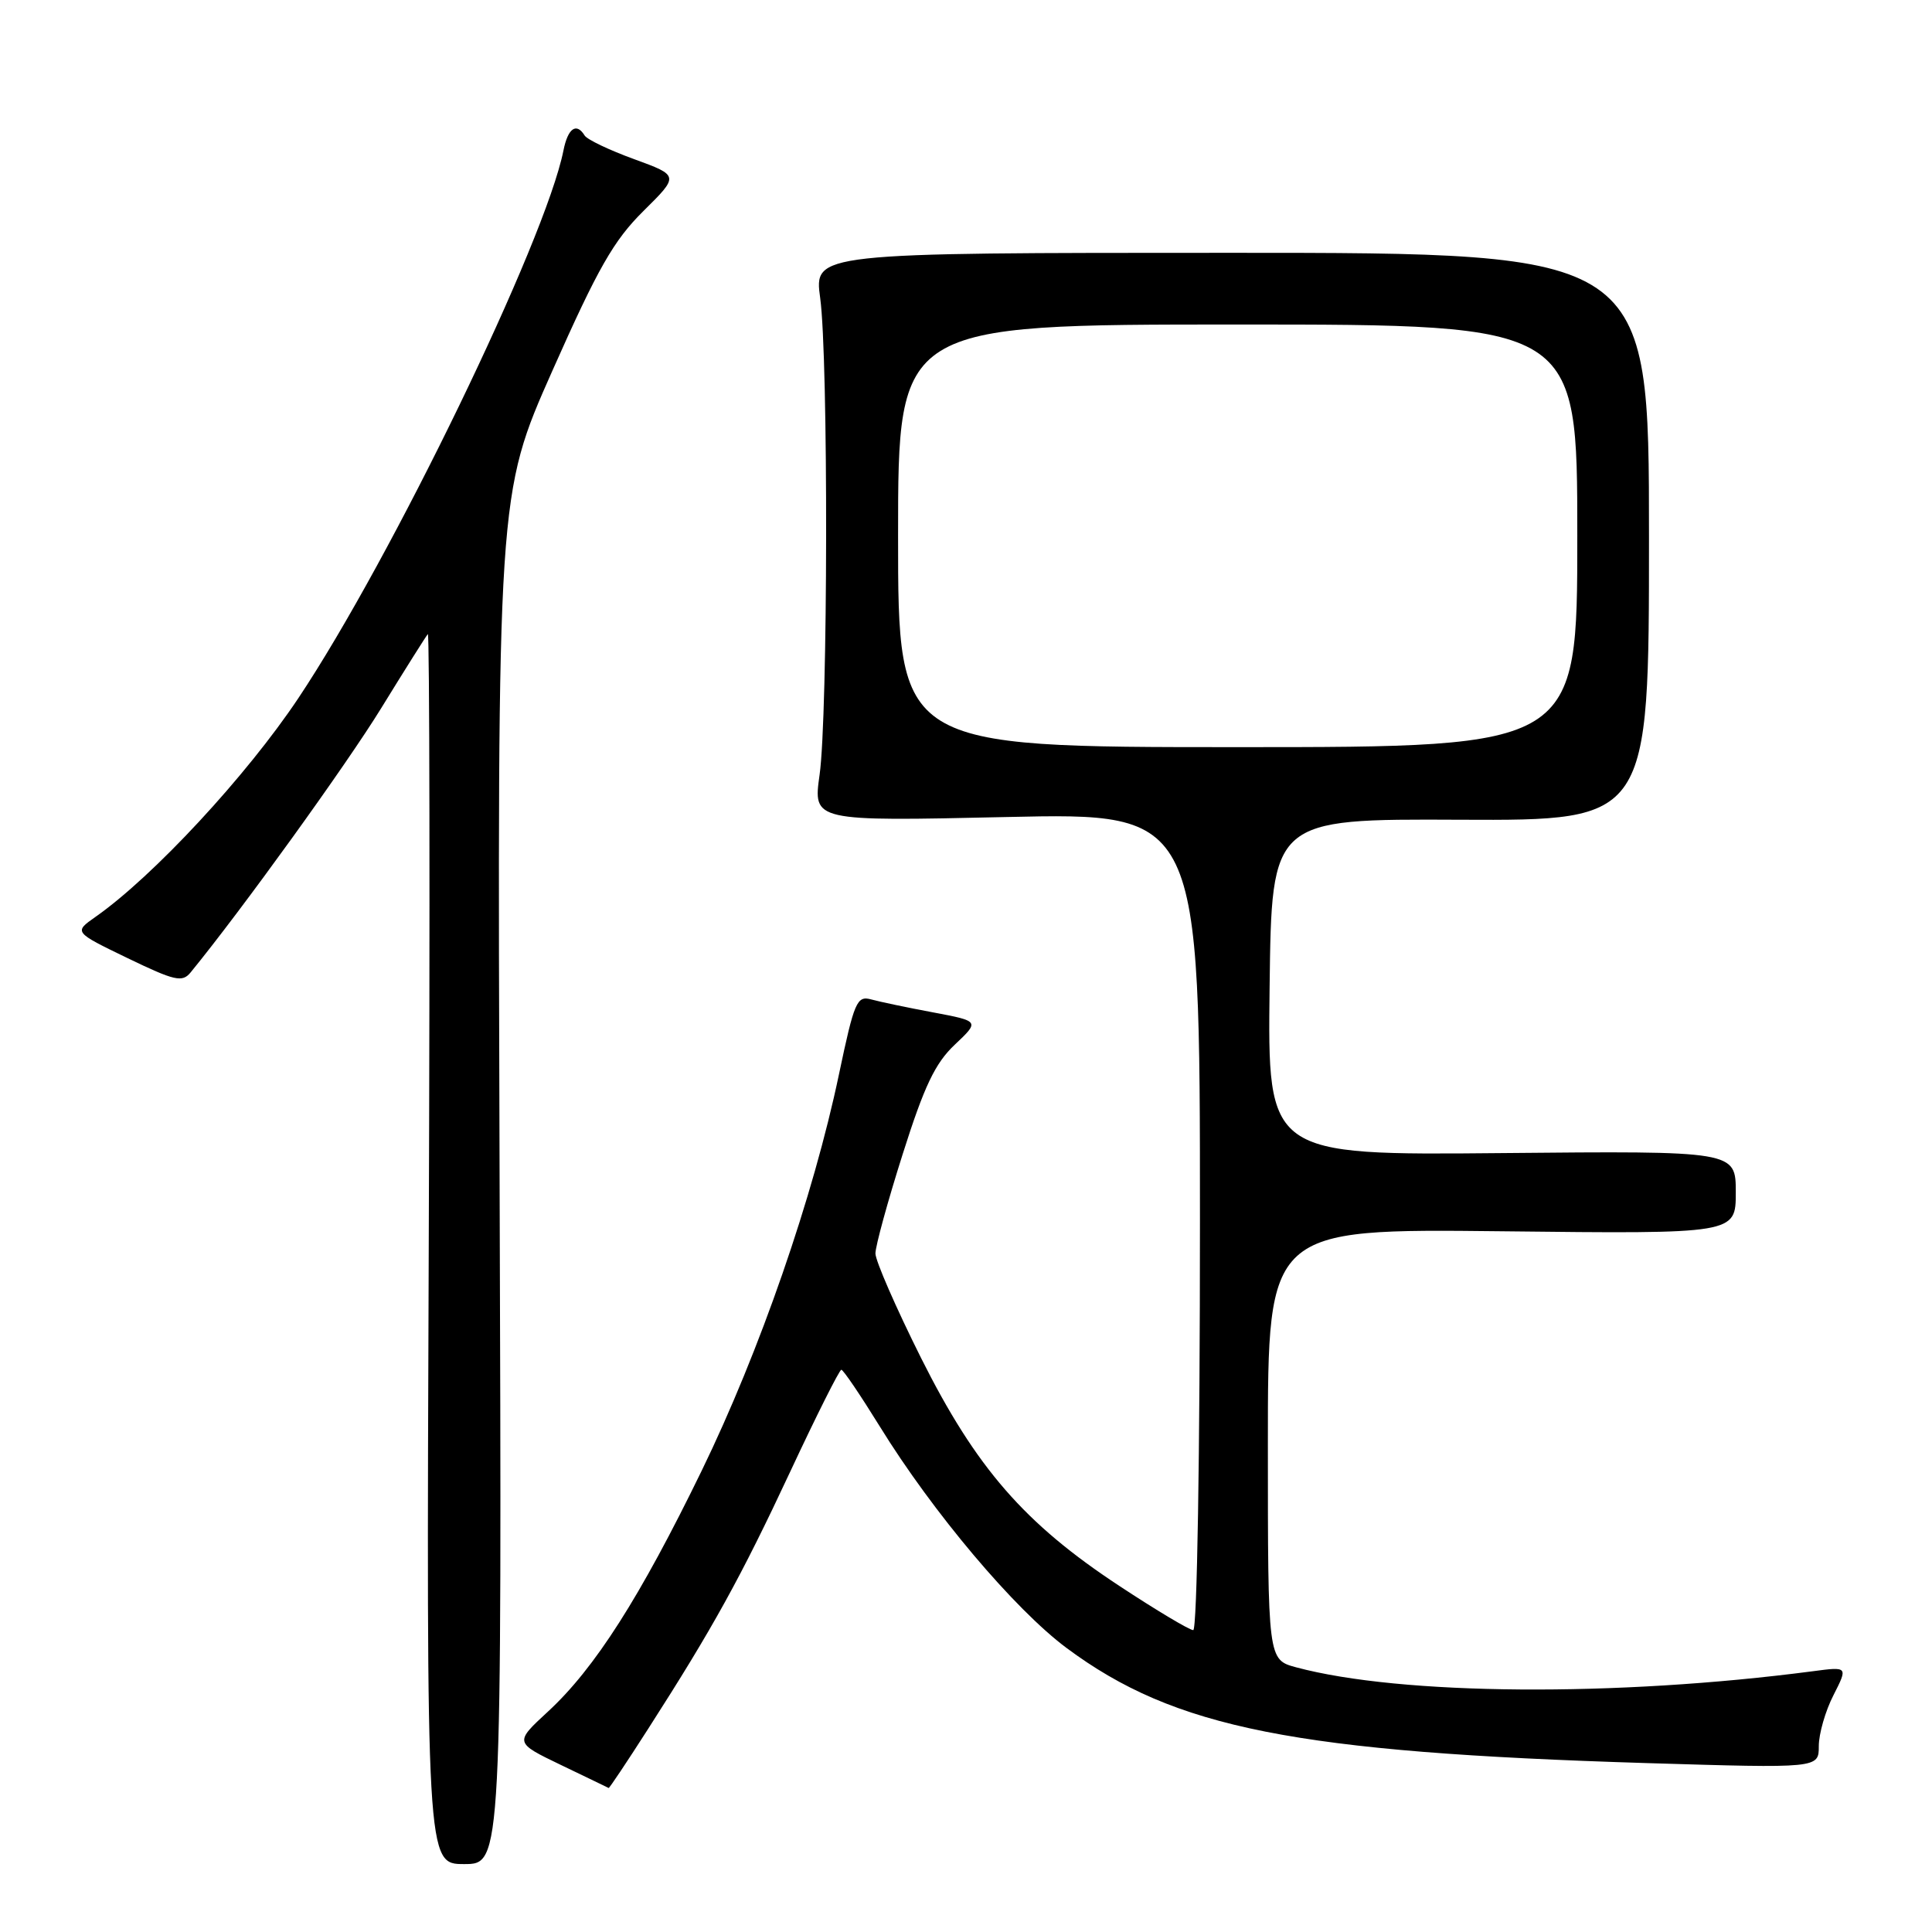 <?xml version="1.0" encoding="UTF-8" standalone="no"?>
<!DOCTYPE svg PUBLIC "-//W3C//DTD SVG 1.1//EN" "http://www.w3.org/Graphics/SVG/1.1/DTD/svg11.dtd" >
<svg xmlns="http://www.w3.org/2000/svg" xmlns:xlink="http://www.w3.org/1999/xlink" version="1.1" viewBox="0 0 256 256">
 <g >
 <path fill="currentColor"
d=" M 66.20 156.28 C 65.90 65.55 65.90 65.55 73.20 49.11 C 79.24 35.50 81.32 31.86 85.25 27.97 C 90.00 23.27 90.00 23.27 84.03 21.09 C 80.75 19.90 77.80 18.49 77.47 17.96 C 76.38 16.19 75.25 16.98 74.66 19.94 C 72.27 31.90 51.91 73.95 39.54 92.50 C 32.66 102.81 20.31 116.13 12.64 121.50 C 9.78 123.51 9.78 123.51 16.89 126.95 C 23.16 129.98 24.15 130.20 25.25 128.86 C 32.01 120.60 45.87 101.38 50.49 93.87 C 53.66 88.72 56.45 84.29 56.69 84.02 C 56.92 83.76 56.98 120.33 56.81 165.27 C 56.50 247.00 56.50 247.00 61.50 247.00 C 66.50 247.00 66.50 247.00 66.20 156.28 Z  M 85.89 229.07 C 94.47 215.70 98.15 209.03 104.71 195.00 C 108.18 187.57 111.23 181.50 111.48 181.50 C 111.74 181.50 114.02 184.88 116.57 189.00 C 123.57 200.36 134.43 213.24 141.33 218.37 C 155.66 229.02 171.66 232.19 218.25 233.62 C 241.00 234.31 241.00 234.31 241.00 231.37 C 241.00 229.75 241.87 226.71 242.94 224.63 C 244.87 220.83 244.87 220.83 240.19 221.45 C 214.17 224.86 185.64 224.65 171.75 220.93 C 168.00 219.92 168.00 219.92 168.00 191.36 C 168.00 162.81 168.00 162.81 199.00 163.15 C 230.00 163.50 230.00 163.50 230.00 158.00 C 230.00 152.50 230.00 152.50 198.98 152.79 C 167.96 153.08 167.96 153.08 168.23 130.79 C 168.50 108.50 168.50 108.50 193.50 108.62 C 218.50 108.73 218.50 108.73 218.50 71.12 C 218.50 33.50 218.50 33.50 163.18 33.50 C 107.86 33.50 107.86 33.50 108.68 39.50 C 109.77 47.46 109.71 94.84 108.60 102.66 C 107.73 108.83 107.73 108.83 133.37 108.26 C 159.00 107.69 159.00 107.69 159.00 161.85 C 159.00 192.85 158.62 216.00 158.11 216.00 C 157.62 216.00 153.23 213.38 148.36 210.17 C 135.75 201.88 129.34 194.51 122.03 179.91 C 118.72 173.28 116.00 167.06 116.00 166.09 C 116.00 165.12 117.62 159.20 119.61 152.93 C 122.47 143.90 123.91 140.88 126.52 138.42 C 129.81 135.31 129.81 135.31 123.66 134.15 C 120.27 133.52 116.57 132.74 115.44 132.43 C 113.54 131.91 113.20 132.70 111.17 142.34 C 107.77 158.57 100.66 179.09 92.97 194.89 C 84.80 211.68 78.79 221.10 72.60 226.80 C 68.16 230.90 68.16 230.90 74.33 233.87 C 77.72 235.50 80.57 236.87 80.65 236.92 C 80.74 236.96 83.10 233.43 85.89 229.07 Z  M 119.00 71.00 C 119.00 43.00 119.00 43.00 164.00 43.00 C 209.00 43.00 209.00 43.00 209.00 71.00 C 209.00 99.00 209.00 99.00 164.00 99.00 C 119.00 99.00 119.00 99.00 119.00 71.00 Z "/>
</g>
</svg>